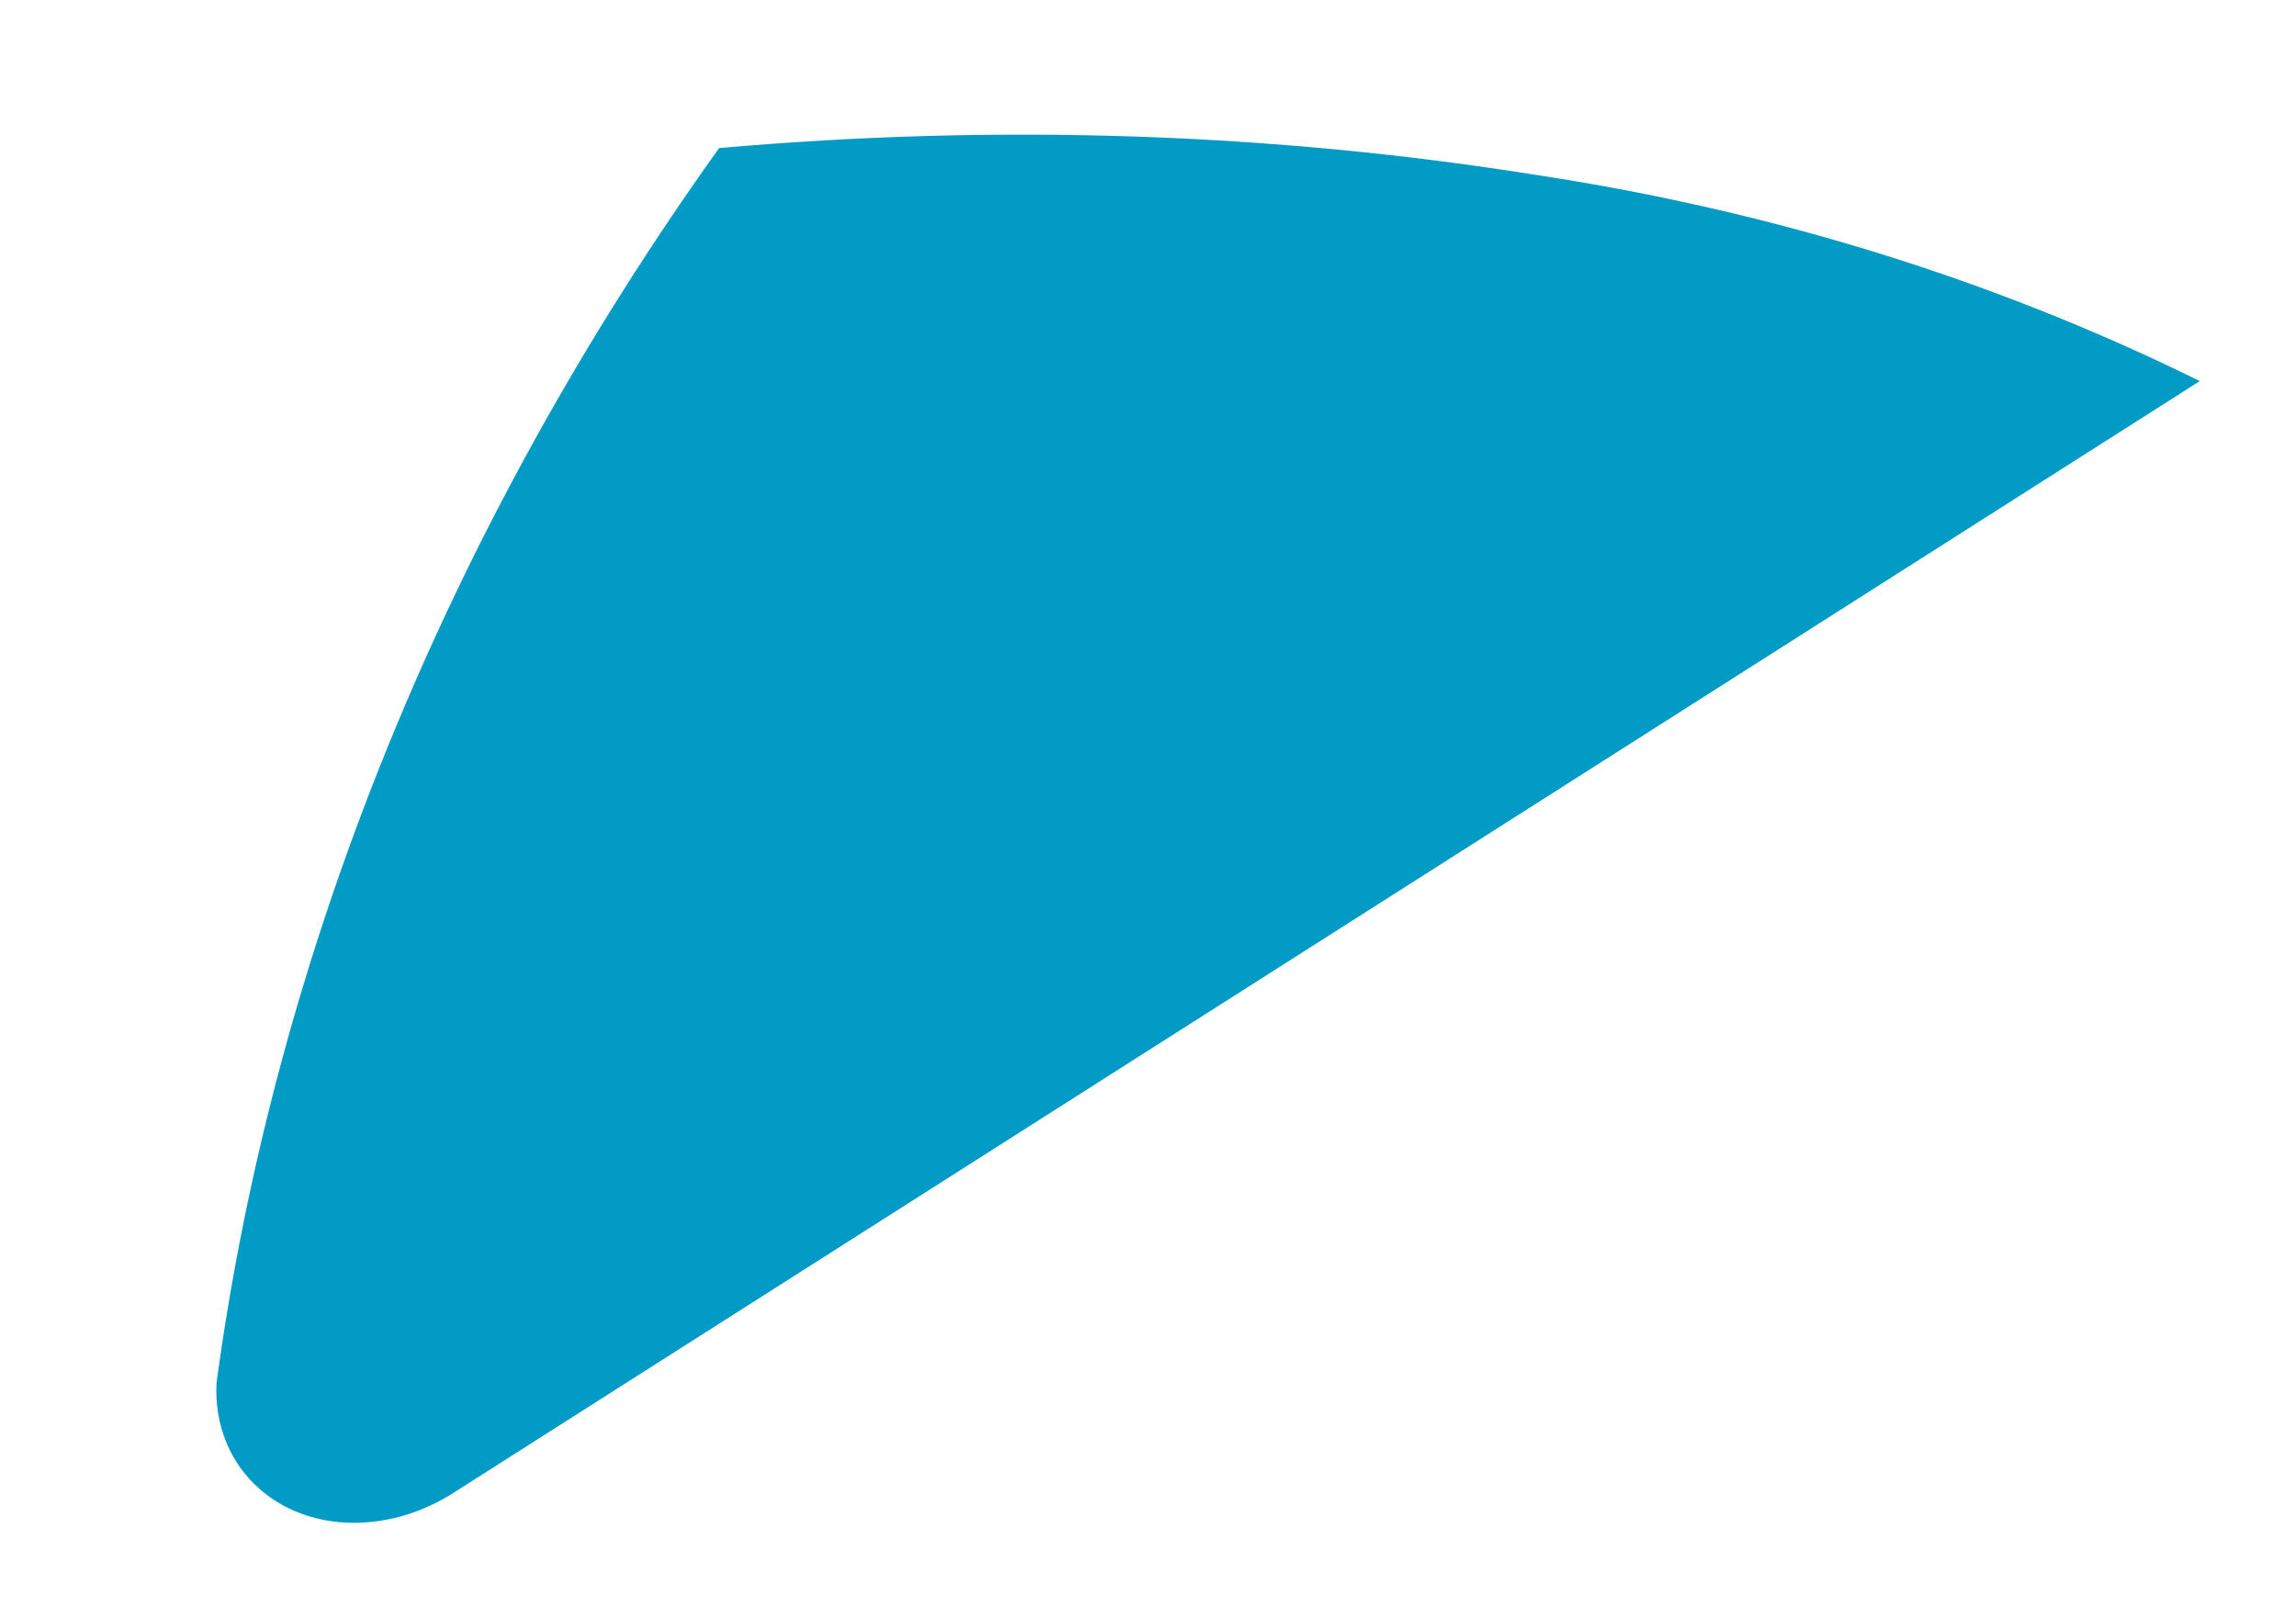<?xml version="1.0" encoding="UTF-8" standalone="no"?><svg width='10' height='7' viewBox='0 0 10 7' fill='none' xmlns='http://www.w3.org/2000/svg'>
<path d='M6.697 0.763C5.542 0.578 4.345 0.538 3.132 0.645C1.951 2.296 1.196 4.151 0.943 6.024C0.924 6.4 1.228 6.671 1.621 6.629C1.743 6.616 1.864 6.573 1.973 6.504L9.581 1.66C8.692 1.221 7.721 0.919 6.697 0.763Z' fill='#029BC5'/>
</svg>
